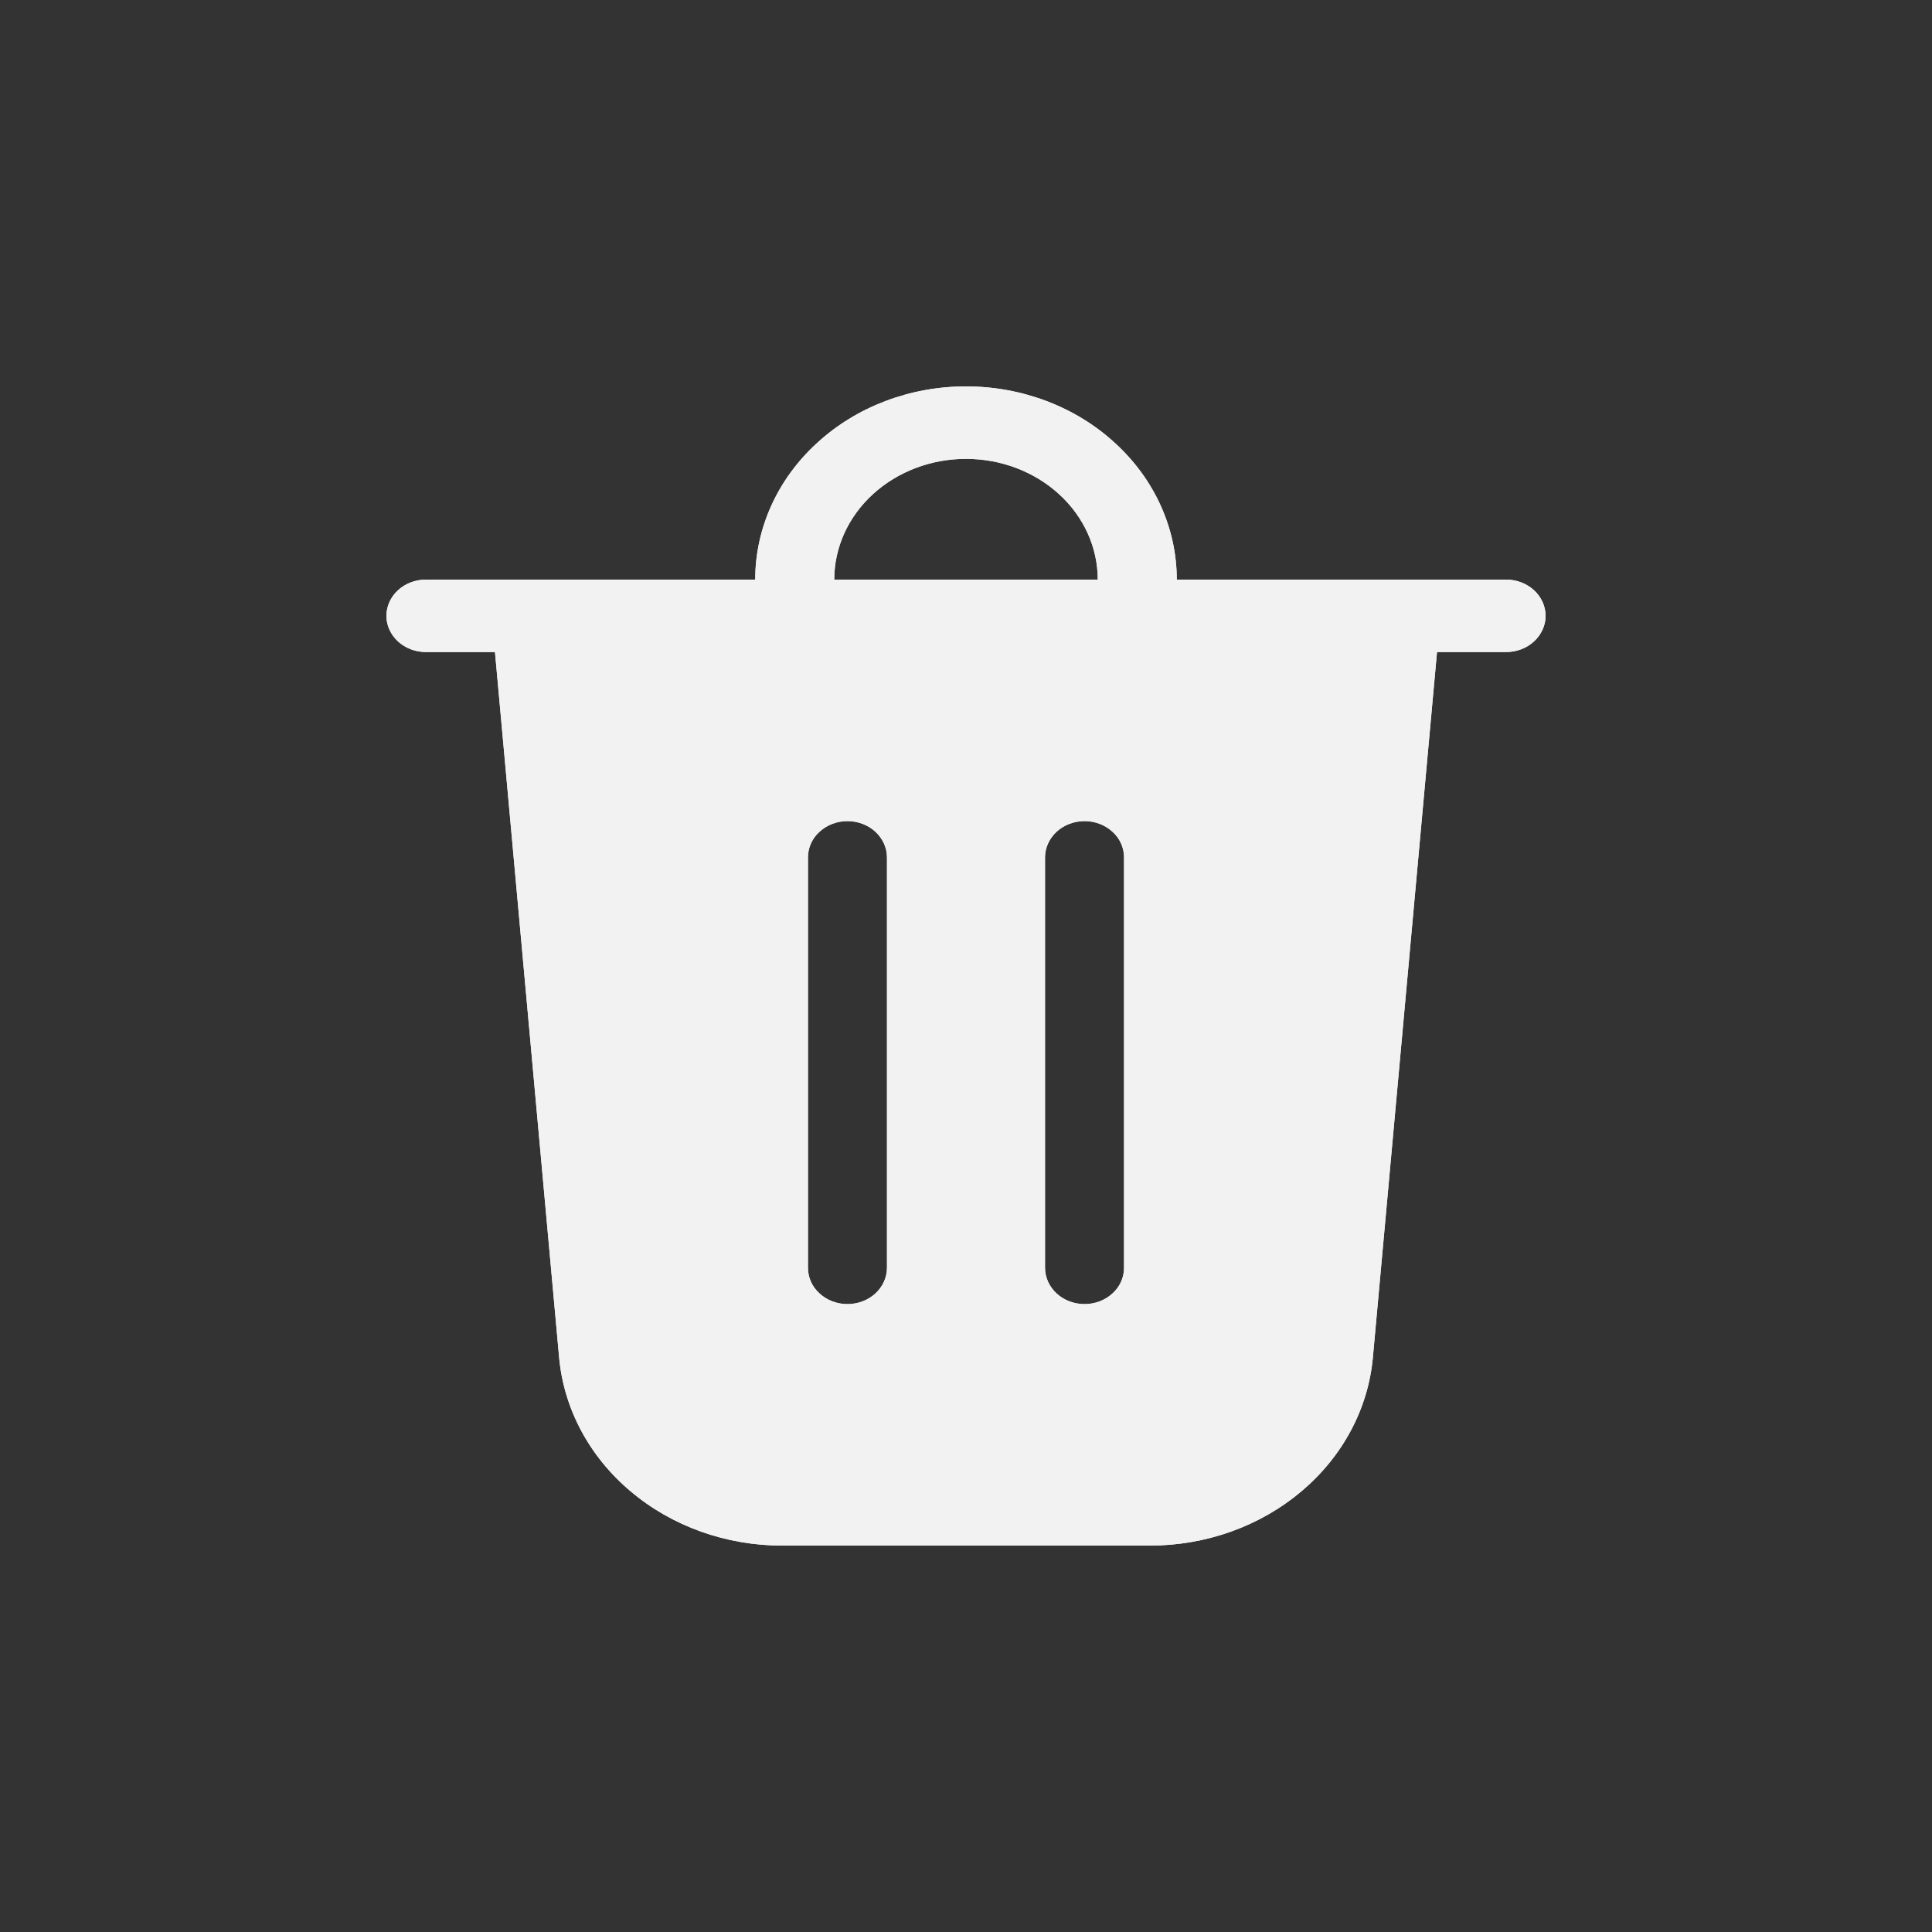 <svg width="10" height="10" viewBox="0 0 10 10" fill="none" xmlns="http://www.w3.org/2000/svg">
<rect x="0" y="0" width="10" height="10" fill="#333333" stroke="none"/>
<path d="M4.318 3H5.682C5.682 2.834 5.61 2.675 5.482 2.558C5.354 2.441 5.181 2.375 5 2.375C4.819 2.375 4.646 2.441 4.518 2.558C4.39 2.675 4.318 2.834 4.318 3ZM3.909 3C3.909 2.735 4.024 2.48 4.229 2.293C4.433 2.105 4.711 2 5 2C5.289 2 5.567 2.105 5.771 2.293C5.976 2.48 6.091 2.735 6.091 3H7.795C7.85 3 7.902 3.02 7.94 3.055C7.978 3.09 8 3.138 8 3.188C8 3.237 7.978 3.285 7.94 3.32C7.902 3.355 7.85 3.375 7.795 3.375H7.438L7.106 7.026C7.082 7.291 6.95 7.539 6.736 7.719C6.522 7.9 6.242 8 5.951 8H4.049C3.758 8 3.478 7.9 3.264 7.719C3.05 7.539 2.918 7.291 2.894 7.026L2.562 3.375H2.205C2.15 3.375 2.098 3.355 2.06 3.32C2.022 3.285 2 3.237 2 3.188C2 3.138 2.022 3.09 2.06 3.055C2.098 3.02 2.15 3 2.205 3H3.909ZM4.591 4.438C4.591 4.388 4.569 4.34 4.531 4.305C4.493 4.27 4.441 4.25 4.386 4.25C4.332 4.25 4.28 4.27 4.242 4.305C4.203 4.34 4.182 4.388 4.182 4.438V6.562C4.182 6.612 4.203 6.66 4.242 6.695C4.28 6.73 4.332 6.75 4.386 6.75C4.441 6.75 4.493 6.73 4.531 6.695C4.569 6.66 4.591 6.612 4.591 6.562V4.438ZM5.614 4.25C5.559 4.25 5.507 4.27 5.469 4.305C5.431 4.34 5.409 4.388 5.409 4.438V6.562C5.409 6.612 5.431 6.66 5.469 6.695C5.507 6.73 5.559 6.75 5.614 6.75C5.668 6.75 5.72 6.73 5.758 6.695C5.797 6.66 5.818 6.612 5.818 6.562V4.438C5.818 4.388 5.797 4.34 5.758 4.305C5.72 4.27 5.668 4.25 5.614 4.25Z" fill="#F2F2F2"/>
<path d="M4.318 3H5.682C5.682 2.834 5.61 2.675 5.482 2.558C5.354 2.441 5.181 2.375 5 2.375C4.819 2.375 4.646 2.441 4.518 2.558C4.39 2.675 4.318 2.834 4.318 3ZM3.909 3C3.909 2.735 4.024 2.48 4.229 2.293C4.433 2.105 4.711 2 5 2C5.289 2 5.567 2.105 5.771 2.293C5.976 2.48 6.091 2.735 6.091 3H7.795C7.85 3 7.902 3.02 7.94 3.055C7.978 3.09 8 3.138 8 3.188C8 3.237 7.978 3.285 7.94 3.32C7.902 3.355 7.85 3.375 7.795 3.375H7.438L7.106 7.026C7.082 7.291 6.95 7.539 6.736 7.719C6.522 7.9 6.242 8 5.951 8H4.049C3.758 8 3.478 7.9 3.264 7.719C3.05 7.539 2.918 7.291 2.894 7.026L2.562 3.375H2.205C2.15 3.375 2.098 3.355 2.06 3.32C2.022 3.285 2 3.237 2 3.188C2 3.138 2.022 3.09 2.06 3.055C2.098 3.02 2.15 3 2.205 3H3.909ZM4.591 4.438C4.591 4.388 4.569 4.34 4.531 4.305C4.493 4.27 4.441 4.25 4.386 4.25C4.332 4.25 4.28 4.27 4.242 4.305C4.203 4.34 4.182 4.388 4.182 4.438V6.562C4.182 6.612 4.203 6.66 4.242 6.695C4.28 6.73 4.332 6.75 4.386 6.75C4.441 6.75 4.493 6.73 4.531 6.695C4.569 6.66 4.591 6.612 4.591 6.562V4.438ZM5.614 4.25C5.559 4.25 5.507 4.27 5.469 4.305C5.431 4.34 5.409 4.388 5.409 4.438V6.562C5.409 6.612 5.431 6.66 5.469 6.695C5.507 6.73 5.559 6.75 5.614 6.75C5.668 6.75 5.72 6.73 5.758 6.695C5.797 6.66 5.818 6.612 5.818 6.562V4.438C5.818 4.388 5.797 4.34 5.758 4.305C5.72 4.27 5.668 4.25 5.614 4.25Z" fill="#F2F2F2"/>
</svg>
